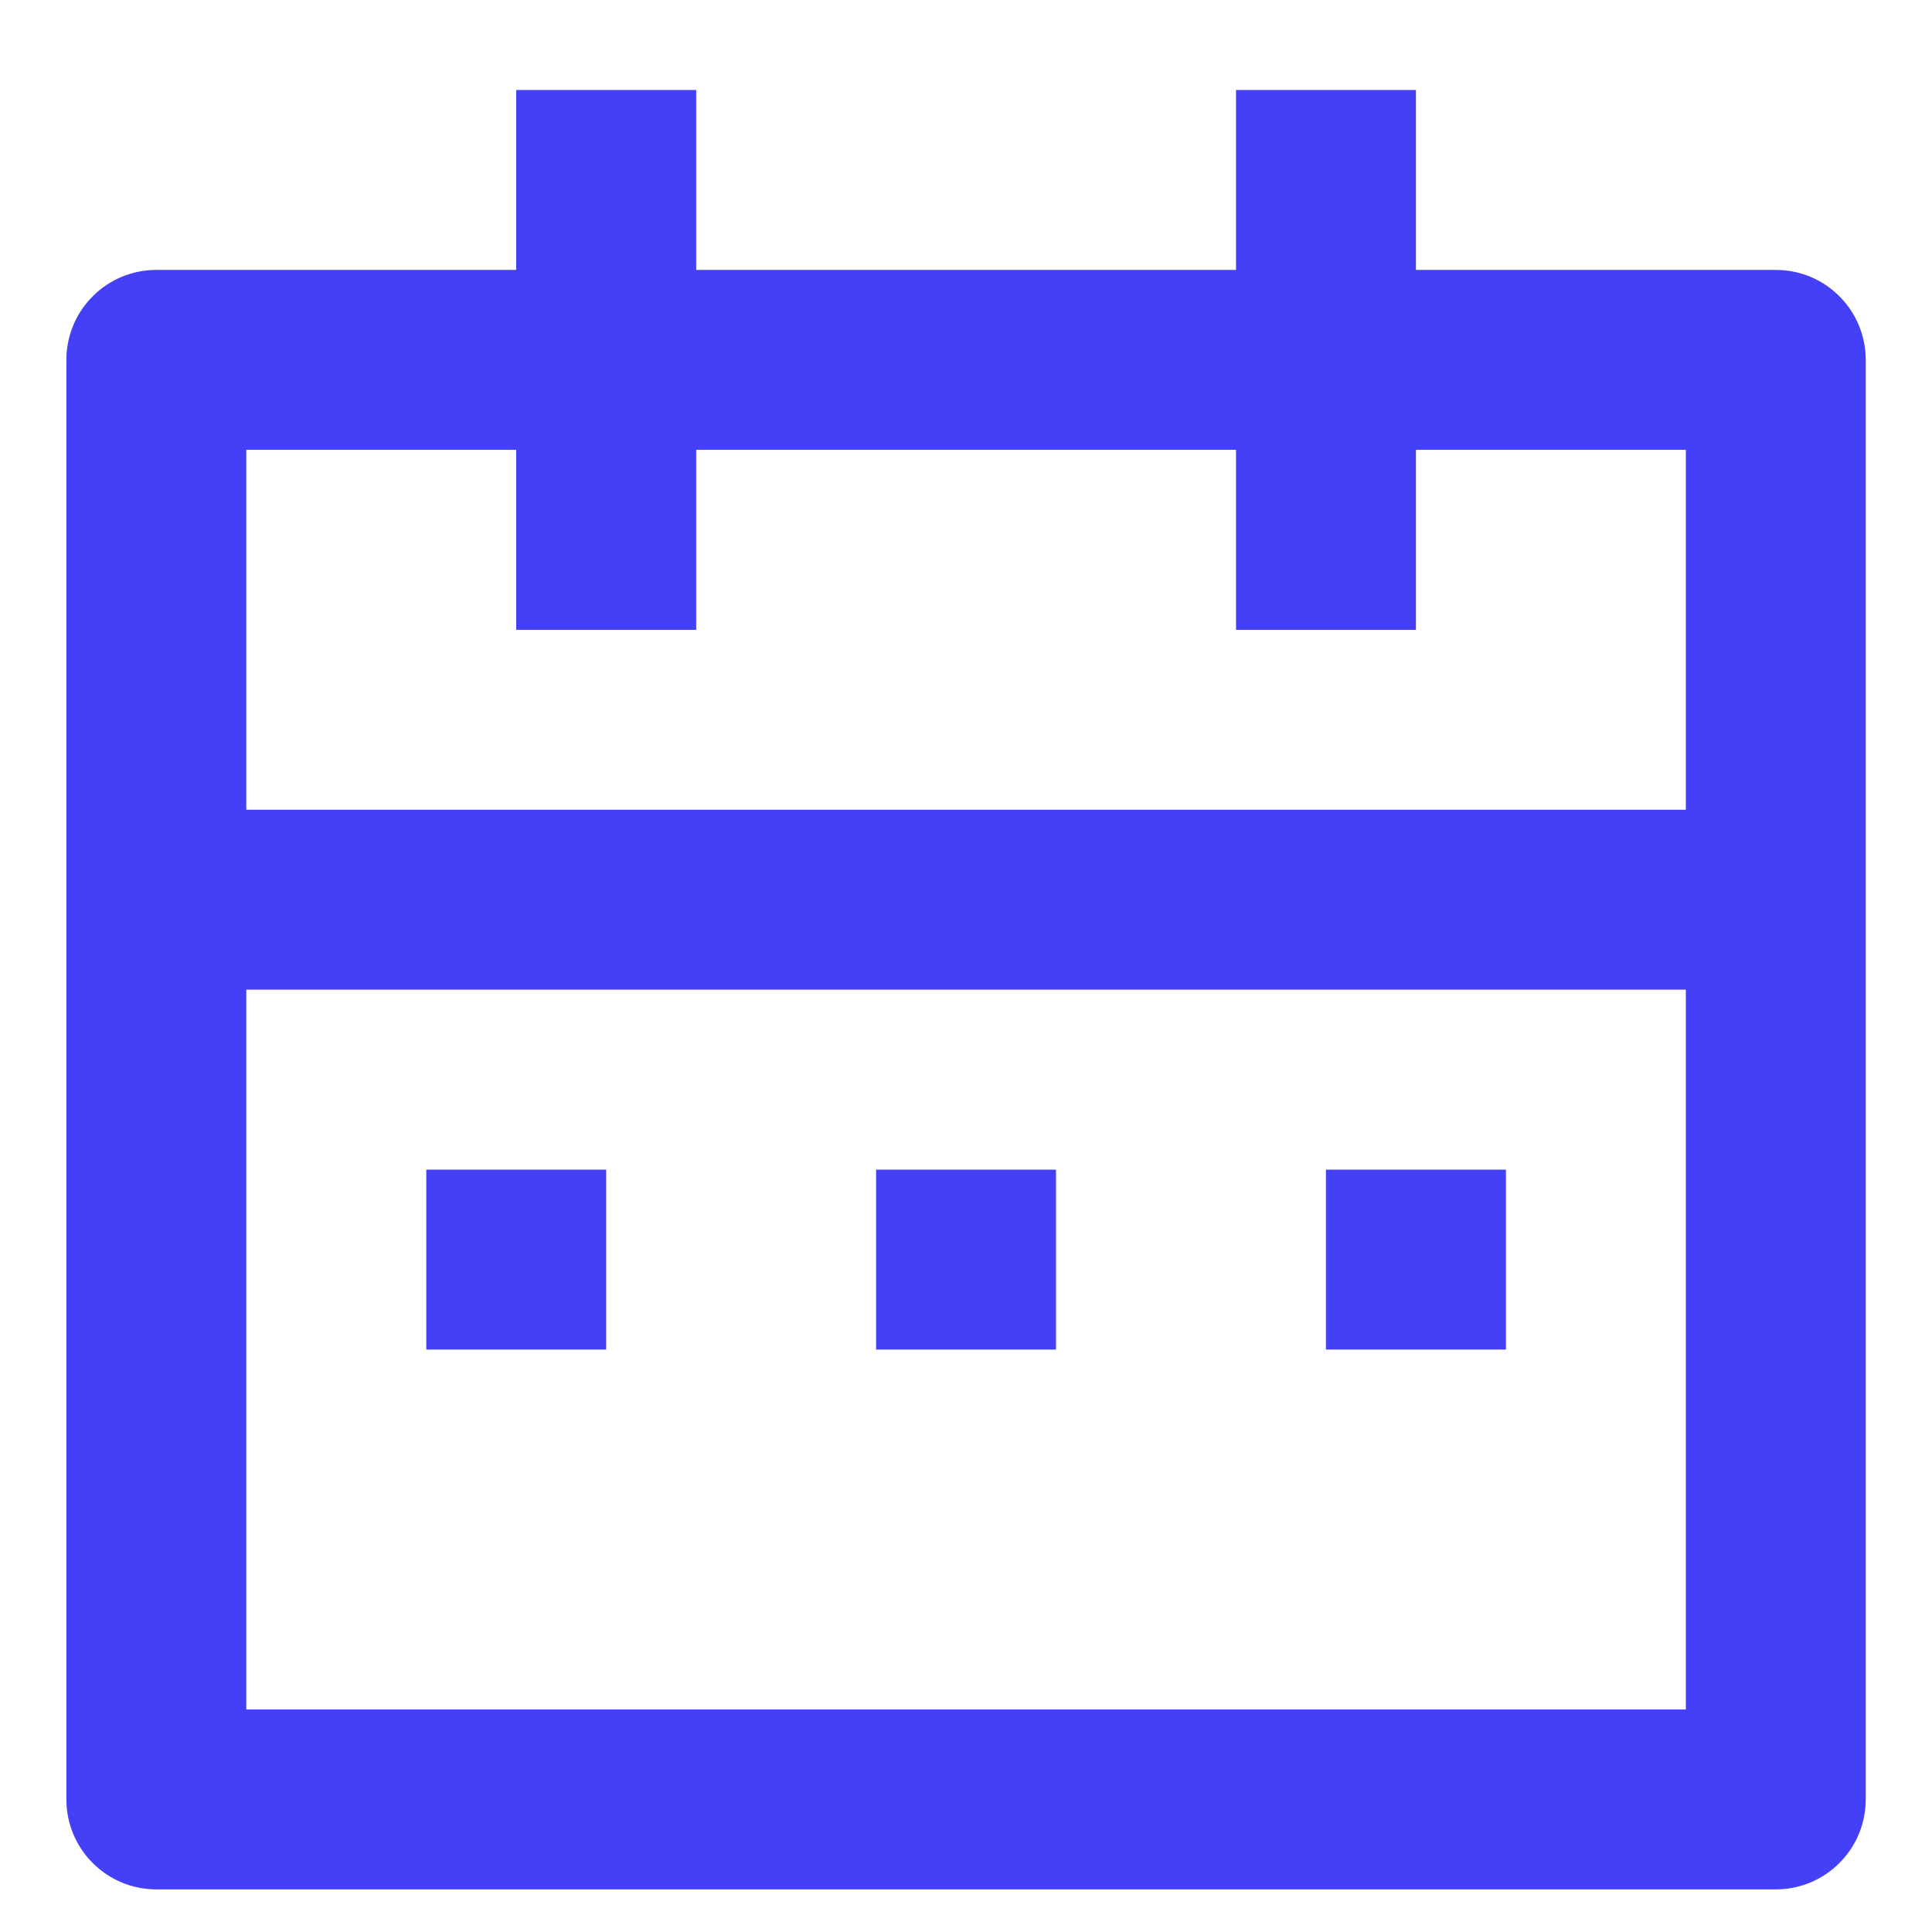 <svg width="17" height="17" viewBox="0 0 17 17" fill="none" xmlns="http://www.w3.org/2000/svg">
<path d="M12.459 2.375H15.626C15.836 2.375 16.037 2.458 16.185 2.607C16.334 2.755 16.417 2.957 16.417 3.167V15.833C16.417 16.043 16.334 16.245 16.185 16.393C16.037 16.542 15.836 16.625 15.626 16.625H1.376C1.166 16.625 0.964 16.542 0.816 16.393C0.667 16.245 0.584 16.043 0.584 15.833V3.167C0.584 2.957 0.667 2.755 0.816 2.607C0.964 2.458 1.166 2.375 1.376 2.375H4.542V0.792H6.126V2.375H10.876V0.792H12.459V2.375ZM14.834 8.708H2.167V15.042H14.834V8.708ZM10.876 3.958H6.126V5.542H4.542V3.958H2.167V7.125H14.834V3.958H12.459V5.542H10.876V3.958ZM3.751 10.292H5.334V11.875H3.751V10.292ZM7.709 10.292H9.292V11.875H7.709V10.292ZM11.667 10.292H13.251V11.875H11.667V10.292Z" fill="#4440F7"/>
</svg>
